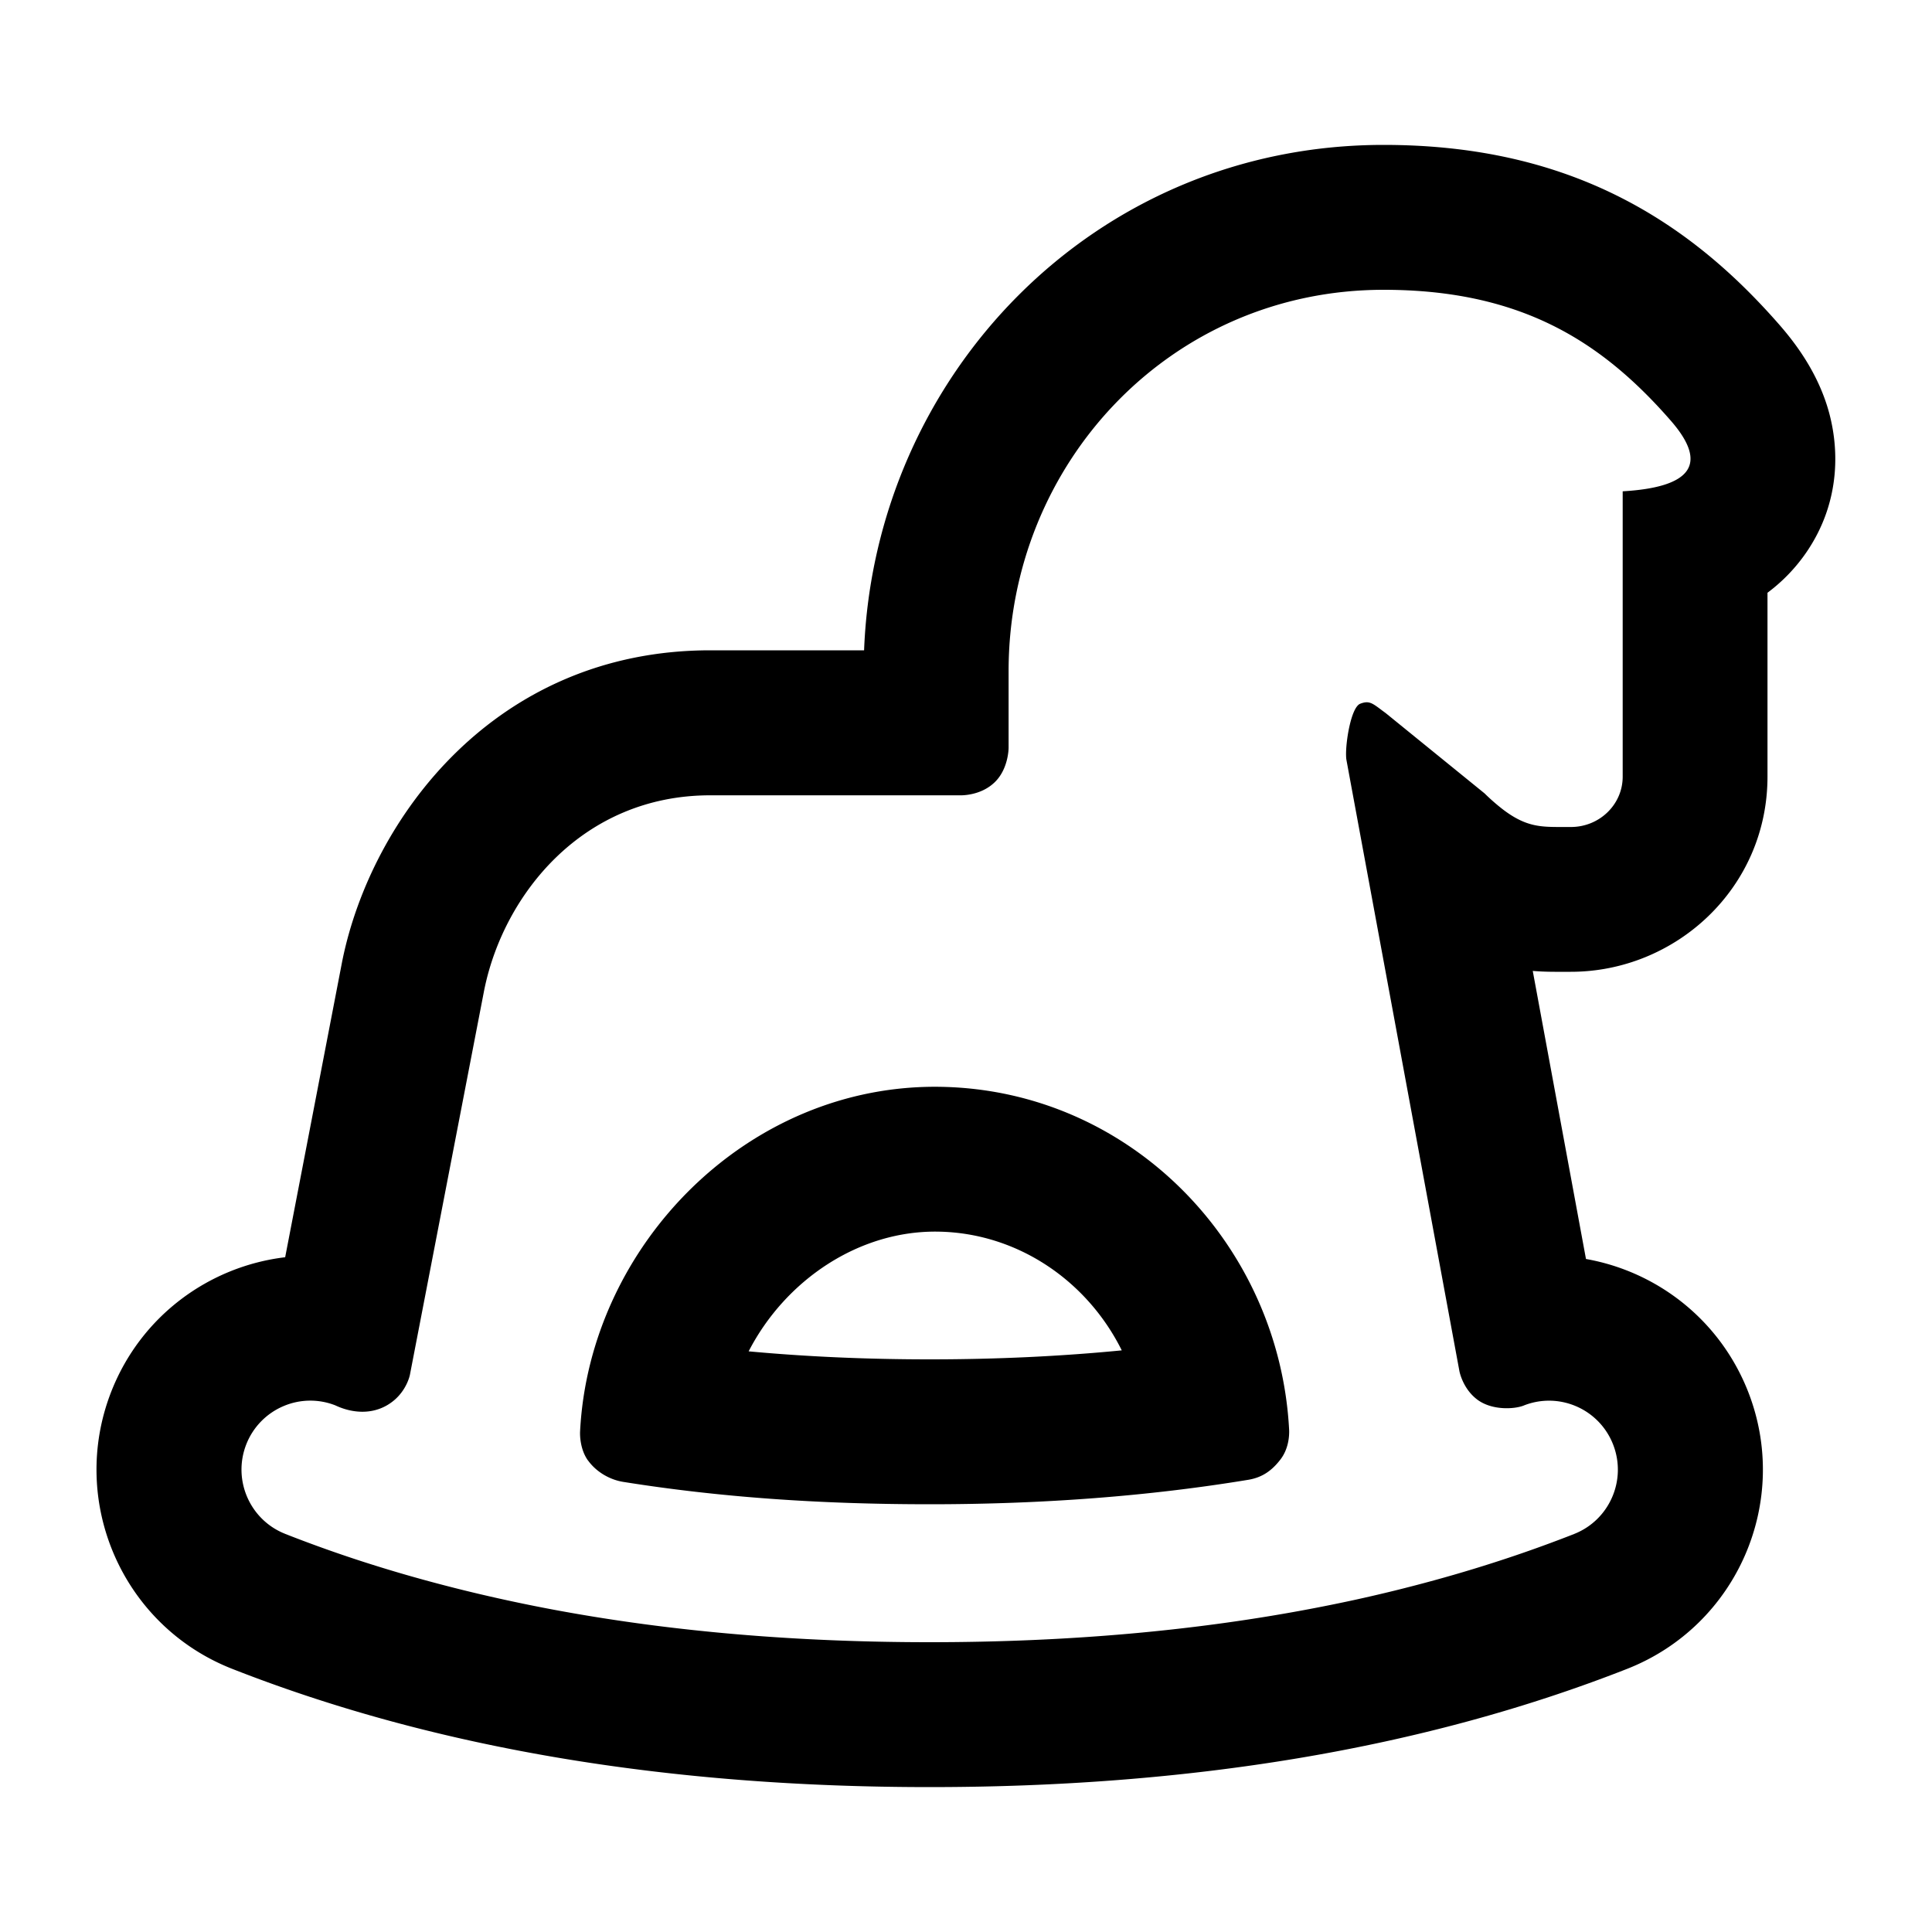 <svg xmlns="http://www.w3.org/2000/svg" width="20" height="20" fill="none" viewBox="0 0 20 20"><path fill="currentColor" fill-rule="evenodd" d="M5.015 10.237c.201-.975 1.014-2.004 2.338-2.004h2.577s.222.013.375-.143c.136-.139.136-.348.136-.348V6.946c0-2.145 1.673-3.946 3.882-3.946.914 0 1.589.221 2.147.602a3.659 3.659 0 0 1 .252.189c.204.167.393.356.575.565.387.444.221.688-.499.73v2.954c0 .288-.24.521-.536.521h-.094c-.218 0-.371 0-.609-.181a2.108 2.108 0 0 1-.191-.167l-1.022-.83c-.017-.013-.033-.024-.047-.035-.096-.072-.13-.097-.218-.063-.096.037-.154.407-.146.549a.235.235 0 0 0 .003.031l.035.19 1.135 6.14s.033.179.184.293.384.101.482.062l.002-.001a.709.709 0 0 1 .529.004.711.711 0 0 1 .394.401c.143.367-.037.78-.402.925l-.002.001a14.006 14.006 0 0 1-.628.229 14.747 14.747 0 0 1-.819.25 16.059 16.059 0 0 1-.829.204 17.302 17.302 0 0 1-.401.082C12.389 16.882 11.057 17 9.625 17c-1.39 0-2.685-.111-3.886-.335a17.19 17.19 0 0 1-.42-.084 16.18 16.18 0 0 1-.819-.196 14.895 14.895 0 0 1-.809-.24 13.844 13.844 0 0 1-.738-.266l-.002-.001c-.365-.145-.545-.558-.402-.925a.712.712 0 0 1 .386-.397.708.708 0 0 1 .538-.007s-.187-.087.002.001c.189.088.42.099.602-.052.136-.113.166-.264.166-.264l.772-3.998Zm1.071 4.88c.086.12.224.2.363.223.995.159 2.031.232 3.176.232 1.178 0 2.276-.085 3.296-.253.145-.024.244-.094.333-.209.084-.108.094-.242.091-.308-.1-1.913-1.633-3.511-3.595-3.551-2.007-.041-3.647 1.642-3.745 3.567-.003.061.007.196.081.3Zm5.526-1.139c-.357-.718-1.075-1.212-1.892-1.228-.827-.017-1.591.503-1.97 1.239.594.055 1.219.083 1.876.083.698 0 1.36-.032 1.986-.093Zm-8.66-.963.592-3.072.002-.009c.299-1.454 1.571-3.202 3.807-3.202h1.592C9.054 3.9 11.313 1.5 14.323 1.5c.901 0 1.697.17 2.409.522.706.349 1.248.835 1.695 1.348.156.18.367.458.484.822.134.417.151.996-.211 1.525a1.765 1.765 0 0 1-.403.419V8.039c0 1.156-.952 2.021-2.036 2.021h-.094l-.024 0c-.056 0-.153.001-.276-.009l.551 2.982c.736.13 1.387.63 1.679 1.375.444 1.136-.114 2.42-1.253 2.868-2.12.832-4.538 1.224-7.22 1.224-2.682 0-5.101-.392-7.22-1.224-1.139-.447-1.696-1.732-1.253-2.868.307-.786 1.015-1.299 1.8-1.393Z" clip-rule="evenodd"/></svg>
